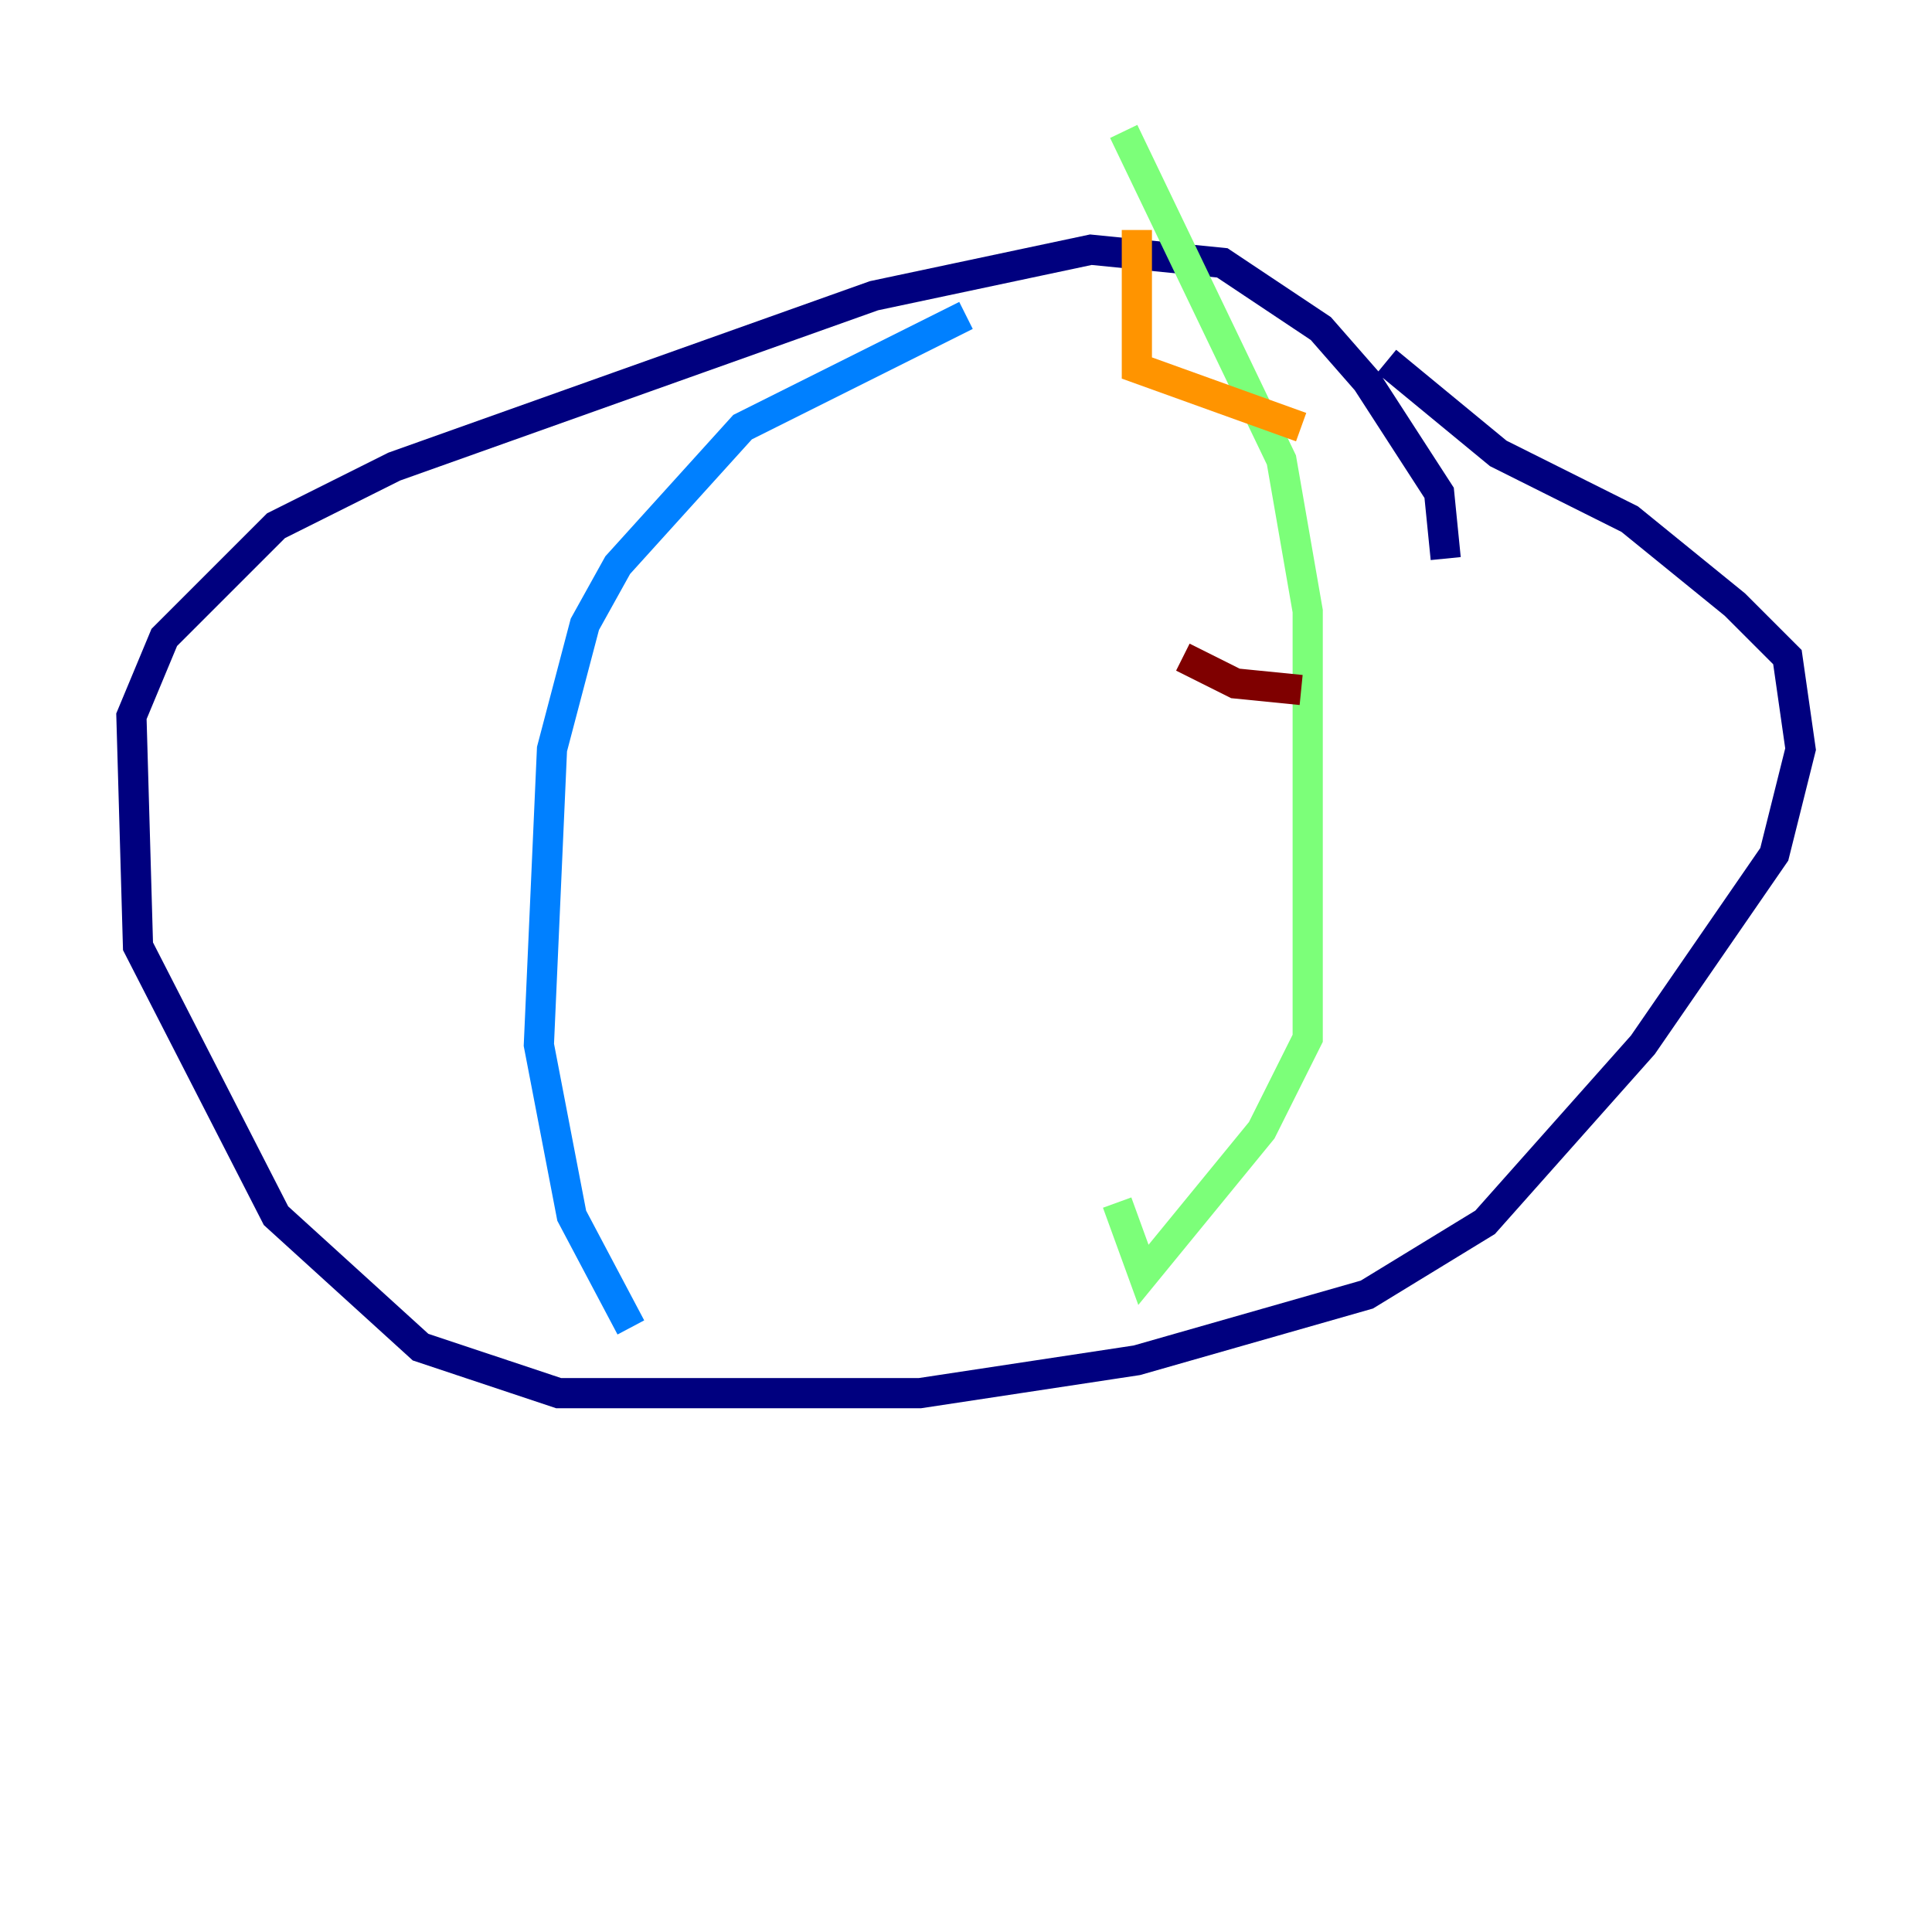 <?xml version="1.0" encoding="utf-8" ?>
<svg baseProfile="tiny" height="128" version="1.2" viewBox="0,0,128,128" width="128" xmlns="http://www.w3.org/2000/svg" xmlns:ev="http://www.w3.org/2001/xml-events" xmlns:xlink="http://www.w3.org/1999/xlink"><defs /><polyline fill="none" points="95.782,37.007 95.347,32.653 90.558,25.252 87.51,21.769 80.98,17.415 72.272,16.544 57.905,19.592 26.122,30.912 18.286,34.83 10.884,42.231 8.707,47.456 9.143,62.694 18.286,80.544 27.864,89.252 37.007,92.299 60.952,92.299 75.32,90.122 90.558,85.769 98.395,80.98 108.844,69.225 117.551,56.599 119.293,49.633 118.422,43.537 114.939,40.054 107.973,34.395 99.265,30.041 91.864,23.946" stroke="#00007f" stroke-width="2" /><polyline fill="none" points="64.0,20.898 49.197,28.299 40.925,37.442 38.748,41.361 36.571,49.633 35.701,69.225 37.878,80.544 41.796,87.946" stroke="#0080ff" stroke-width="2" /><polyline fill="none" points="74.449,8.707 84.898,30.476 86.639,40.49 86.639,68.789 83.592,74.884 75.755,84.463 74.014,79.674" stroke="#7cff79" stroke-width="2" /><polyline fill="none" points="75.32,15.238 75.32,24.381 86.204,28.299" stroke="#ff9400" stroke-width="2" /><polyline fill="none" points="78.367,43.537 81.85,45.279 86.204,45.714" stroke="#7f0000" stroke-width="2" /></svg>